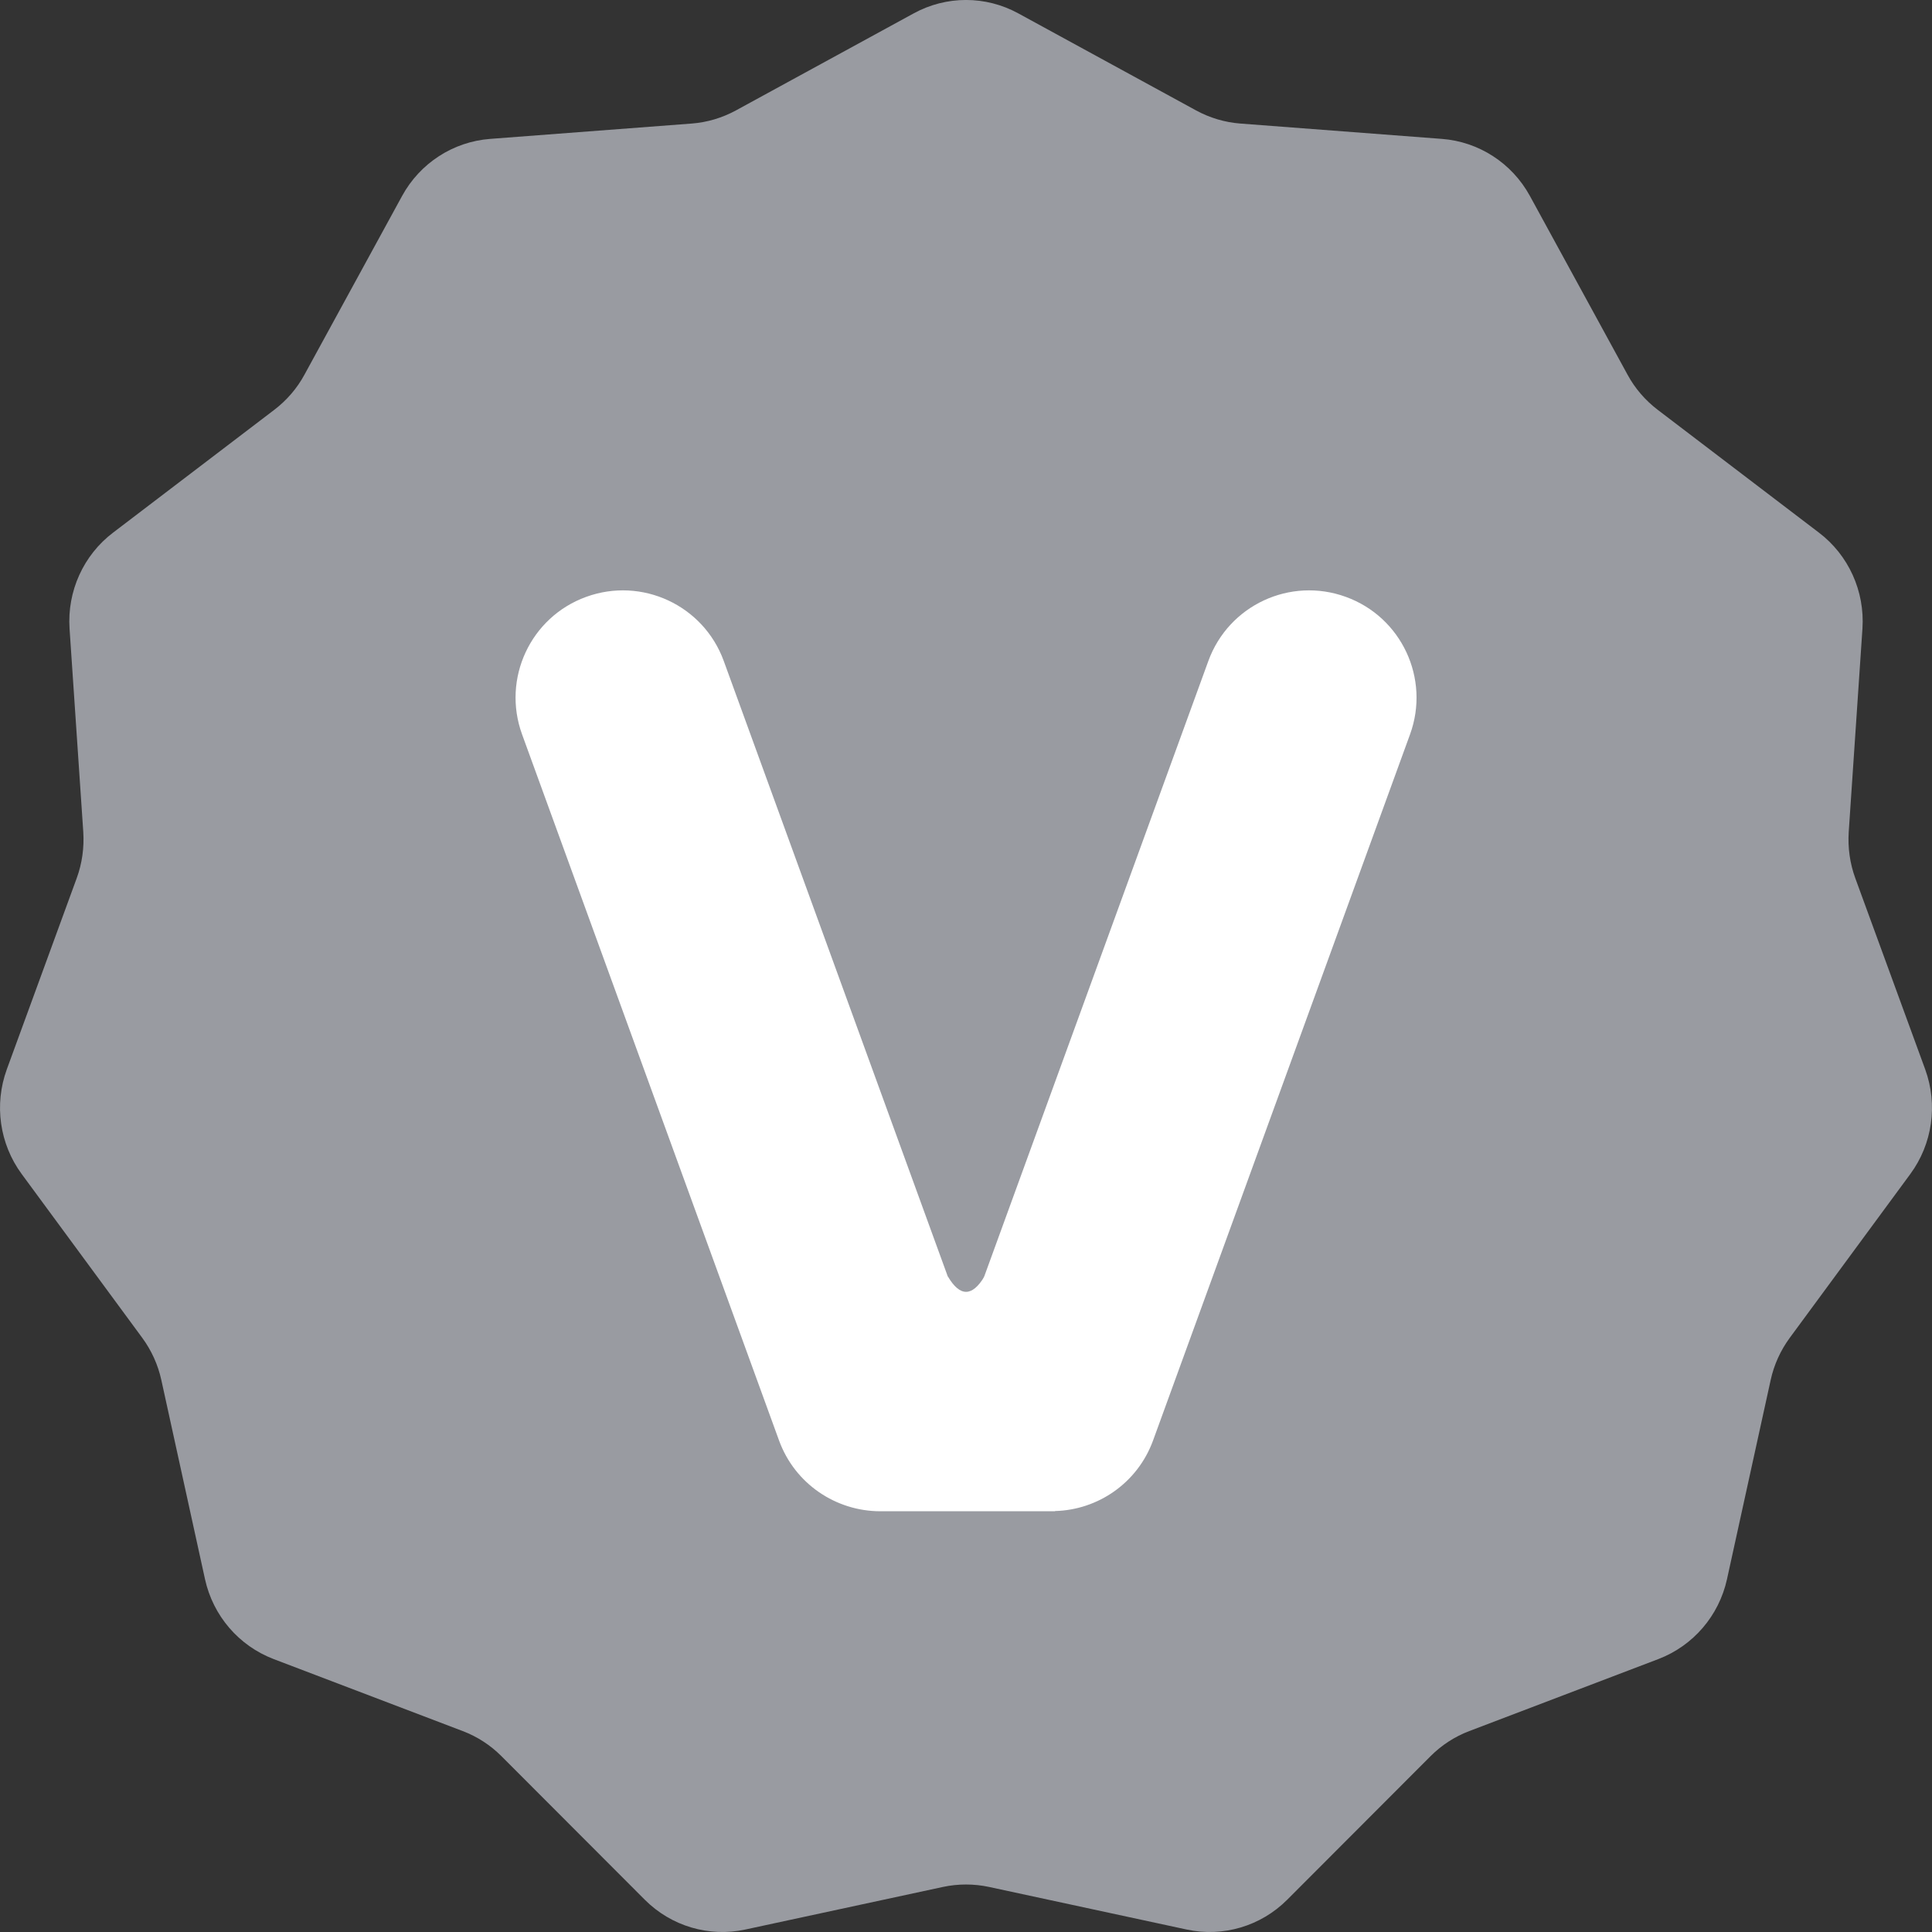 <?xml version="1.0" encoding="UTF-8"?>
<svg width="18px" height="18px" viewBox="0 0 18 18" version="1.1" xmlns="http://www.w3.org/2000/svg" xmlns:xlink="http://www.w3.org/1999/xlink">
    <rect x="0" y="0" width="18" height="18" fill="#333333" stroke="none"/>
    <title>官方认证-亮色</title>
    <g id="规范" stroke="none" stroke-width="1" fill="none" fill-rule="evenodd">
        <g id="官方认证-亮色">
            <rect id="矩形" x="0" y="0" width="18" height="18"></rect>
            <path d="M8.786,17.58 L6.944,17.977 C6.606,18.05 6.254,17.946 6.008,17.7 L4.671,16.361 C4.569,16.259 4.446,16.179 4.311,16.128 L2.549,15.457 C2.225,15.333 1.985,15.054 1.91,14.713 L1.503,12.857 C1.472,12.715 1.411,12.581 1.325,12.464 L0.202,10.938 C-0.004,10.658 -0.056,10.292 0.063,9.964 L0.715,8.181 C0.765,8.044 0.785,7.898 0.776,7.753 L0.648,5.857 C0.625,5.509 0.777,5.172 1.054,4.962 L2.557,3.817 C2.672,3.729 2.768,3.618 2.837,3.49 L3.746,1.826 C3.913,1.52 4.222,1.32 4.567,1.294 L6.445,1.151 C6.589,1.14 6.729,1.098 6.856,1.029 L8.512,0.125 C8.817,-0.042 9.183,-0.042 9.488,0.125 L11.144,1.029 C11.271,1.098 11.411,1.14 11.555,1.151 L13.433,1.294 C13.778,1.32 14.087,1.52 14.254,1.826 L15.163,3.49 C15.232,3.618 15.328,3.729 15.443,3.817 L16.946,4.962 C17.223,5.172 17.375,5.509 17.352,5.857 L17.224,7.753 C17.215,7.898 17.235,8.044 17.285,8.181 L17.937,9.964 C18.056,10.292 18.004,10.658 17.798,10.938 L16.675,12.464 C16.589,12.581 16.528,12.715 16.497,12.857 L16.09,14.713 C16.015,15.054 15.775,15.333 15.451,15.457 L13.689,16.128 C13.554,16.179 13.431,16.259 13.329,16.361 L11.992,17.7 C11.746,17.946 11.394,18.05 11.056,17.977 L9.214,17.58 C9.073,17.55 8.927,17.55 8.786,17.58 Z" id="星形" fill="#999BA1"></path>
            <g id="编组-25" transform="translate(4.803, 5.5)" fill="#FFFFFF">
                <path d="M7.736,0.061 C8.255,0.249 8.523,0.823 8.334,1.342 L5.94,7.92 C5.795,8.318 5.425,8.568 5.026,8.578 L5.026,8.58 L3.396,8.58 C2.987,8.579 2.603,8.327 2.455,7.92 L0.061,1.342 C-0.128,0.823 0.139,0.249 0.658,0.061 C1.177,-0.128 1.751,0.139 1.94,0.658 L4.197,6.859 L6.455,0.658 C6.644,0.139 7.217,-0.128 7.736,0.061 Z" id="形状结合"></path>
                <path d="M4.029,6.394 C4.141,6.583 4.254,6.583 4.368,6.394 C4.603,6.394 4.596,6.67 4.347,7.223 L3.719,6.565 L4.029,6.394 Z" id="路径-5"></path>
            </g>
        </g>
    </g>
</svg>